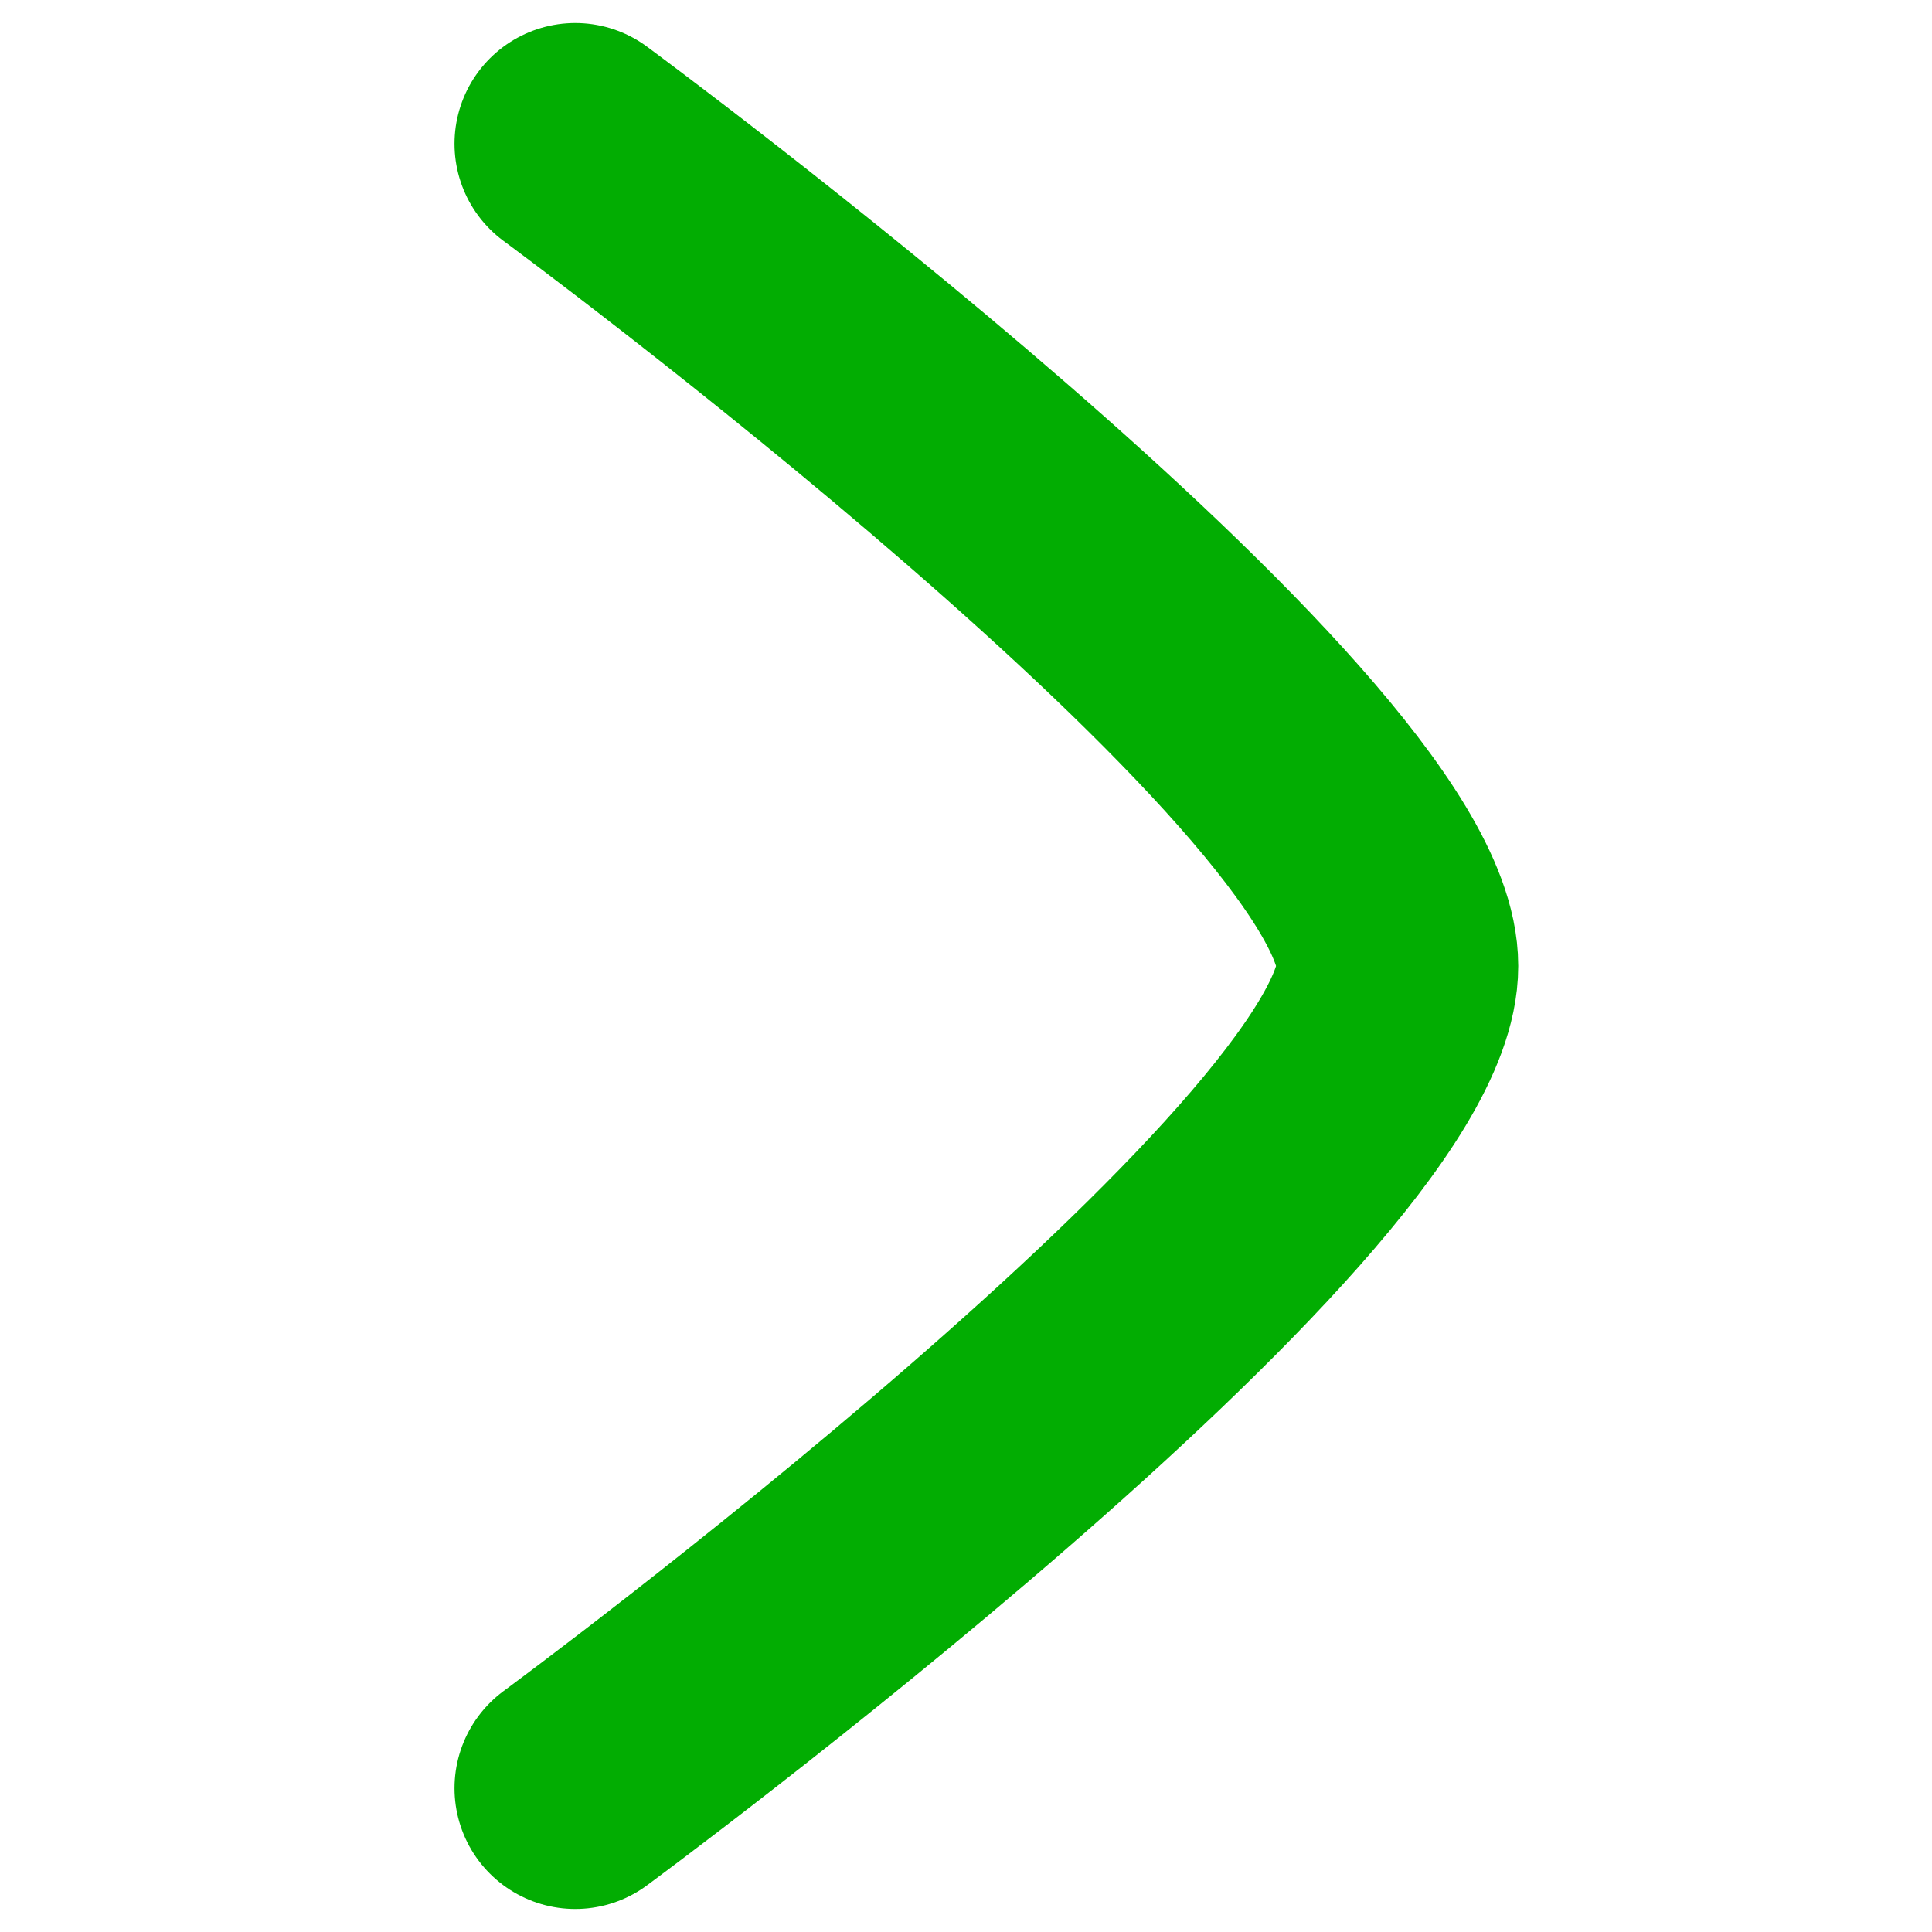 <svg xmlns="http://www.w3.org/2000/svg" width="12" height="12" viewBox="0 0 12 12">
    <defs>
        <clipPath id="xjr7qeh56a">
            <path data-name="Rectangle 4897" transform="translate(1280 1145)" style="stroke:#02ad02;stroke-width:1.5px;fill:#fff" d="M0 0h12v12H0z"/>
        </clipPath>
    </defs>
    <g data-name="Mask Group 414" transform="translate(-1280 -1145)" style="clip-path:url(#xjr7qeh56a)">
        <path data-name="arrow-right-01-stroke-rounded (3)" d="M15.322 10.215s5.107 3.761 5.107 5.107-5.107 5.107-5.107 5.107" transform="translate(1268.251 1135.678)" style="fill:none;stroke-linecap:round;stroke-linejoin:round;stroke:#02ad02;stroke-width:1.5px"/>
    </g>
</svg>
